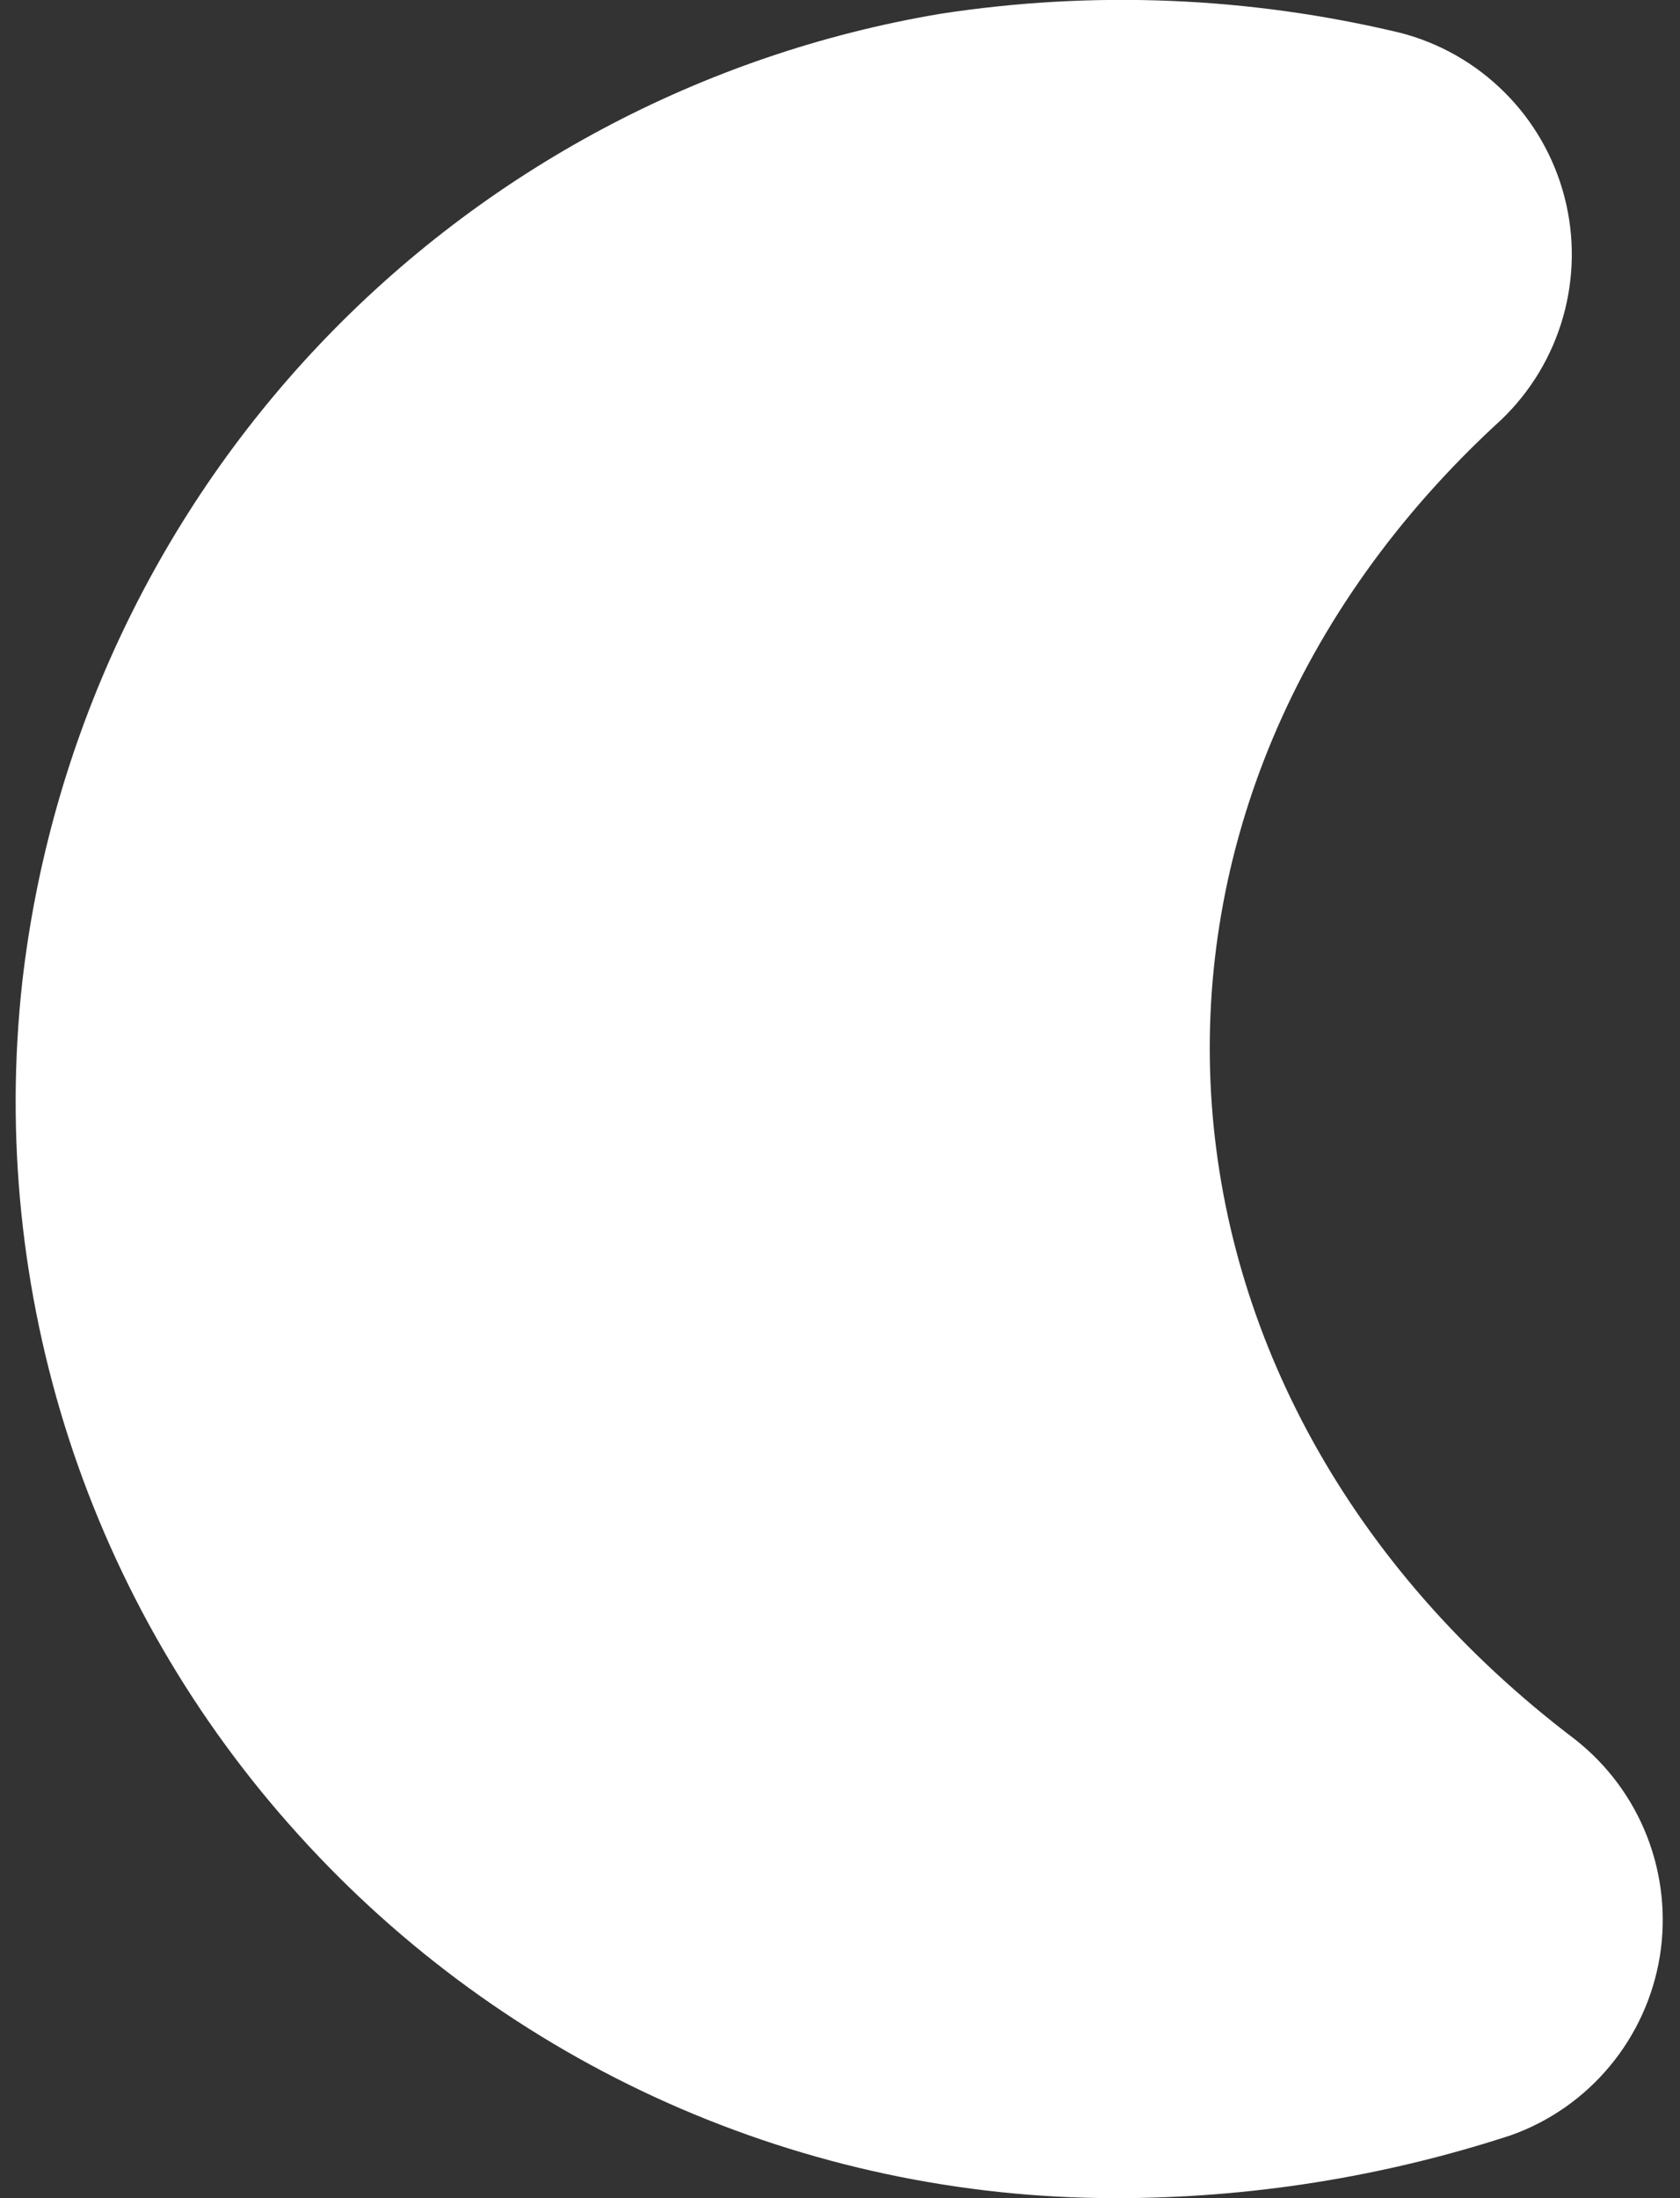 <svg width="13" height="17" viewBox="0 0 13 17" fill="none" xmlns="http://www.w3.org/2000/svg">
<rect x="0" y="0" width="13" height="17" fill="#333333" stroke="none"/>
<path d="M8.625 17C7.435 16.999 6.258 16.749 5.17 16.265C4.083 15.781 3.109 15.074 2.311 14.191C1.508 13.306 0.901 12.261 0.532 11.124C0.164 9.987 0.041 8.785 0.172 7.597C0.384 5.748 1.19 4.018 2.47 2.667C3.75 1.317 5.434 0.418 7.269 0.108C8.455 -0.076 9.665 -0.026 10.832 0.253C11.138 0.331 11.417 0.49 11.641 0.713C11.865 0.935 12.025 1.214 12.105 1.519C12.185 1.824 12.182 2.145 12.096 2.449C12.01 2.753 11.845 3.028 11.617 3.246C8.387 6.197 8.668 10.786 12.189 13.453C12.438 13.649 12.63 13.907 12.745 14.202C12.86 14.497 12.894 14.817 12.844 15.13C12.793 15.442 12.66 15.735 12.457 15.979C12.255 16.222 11.991 16.407 11.693 16.513C10.703 16.837 9.667 17.001 8.625 17Z" fill="white"/>
</svg>
